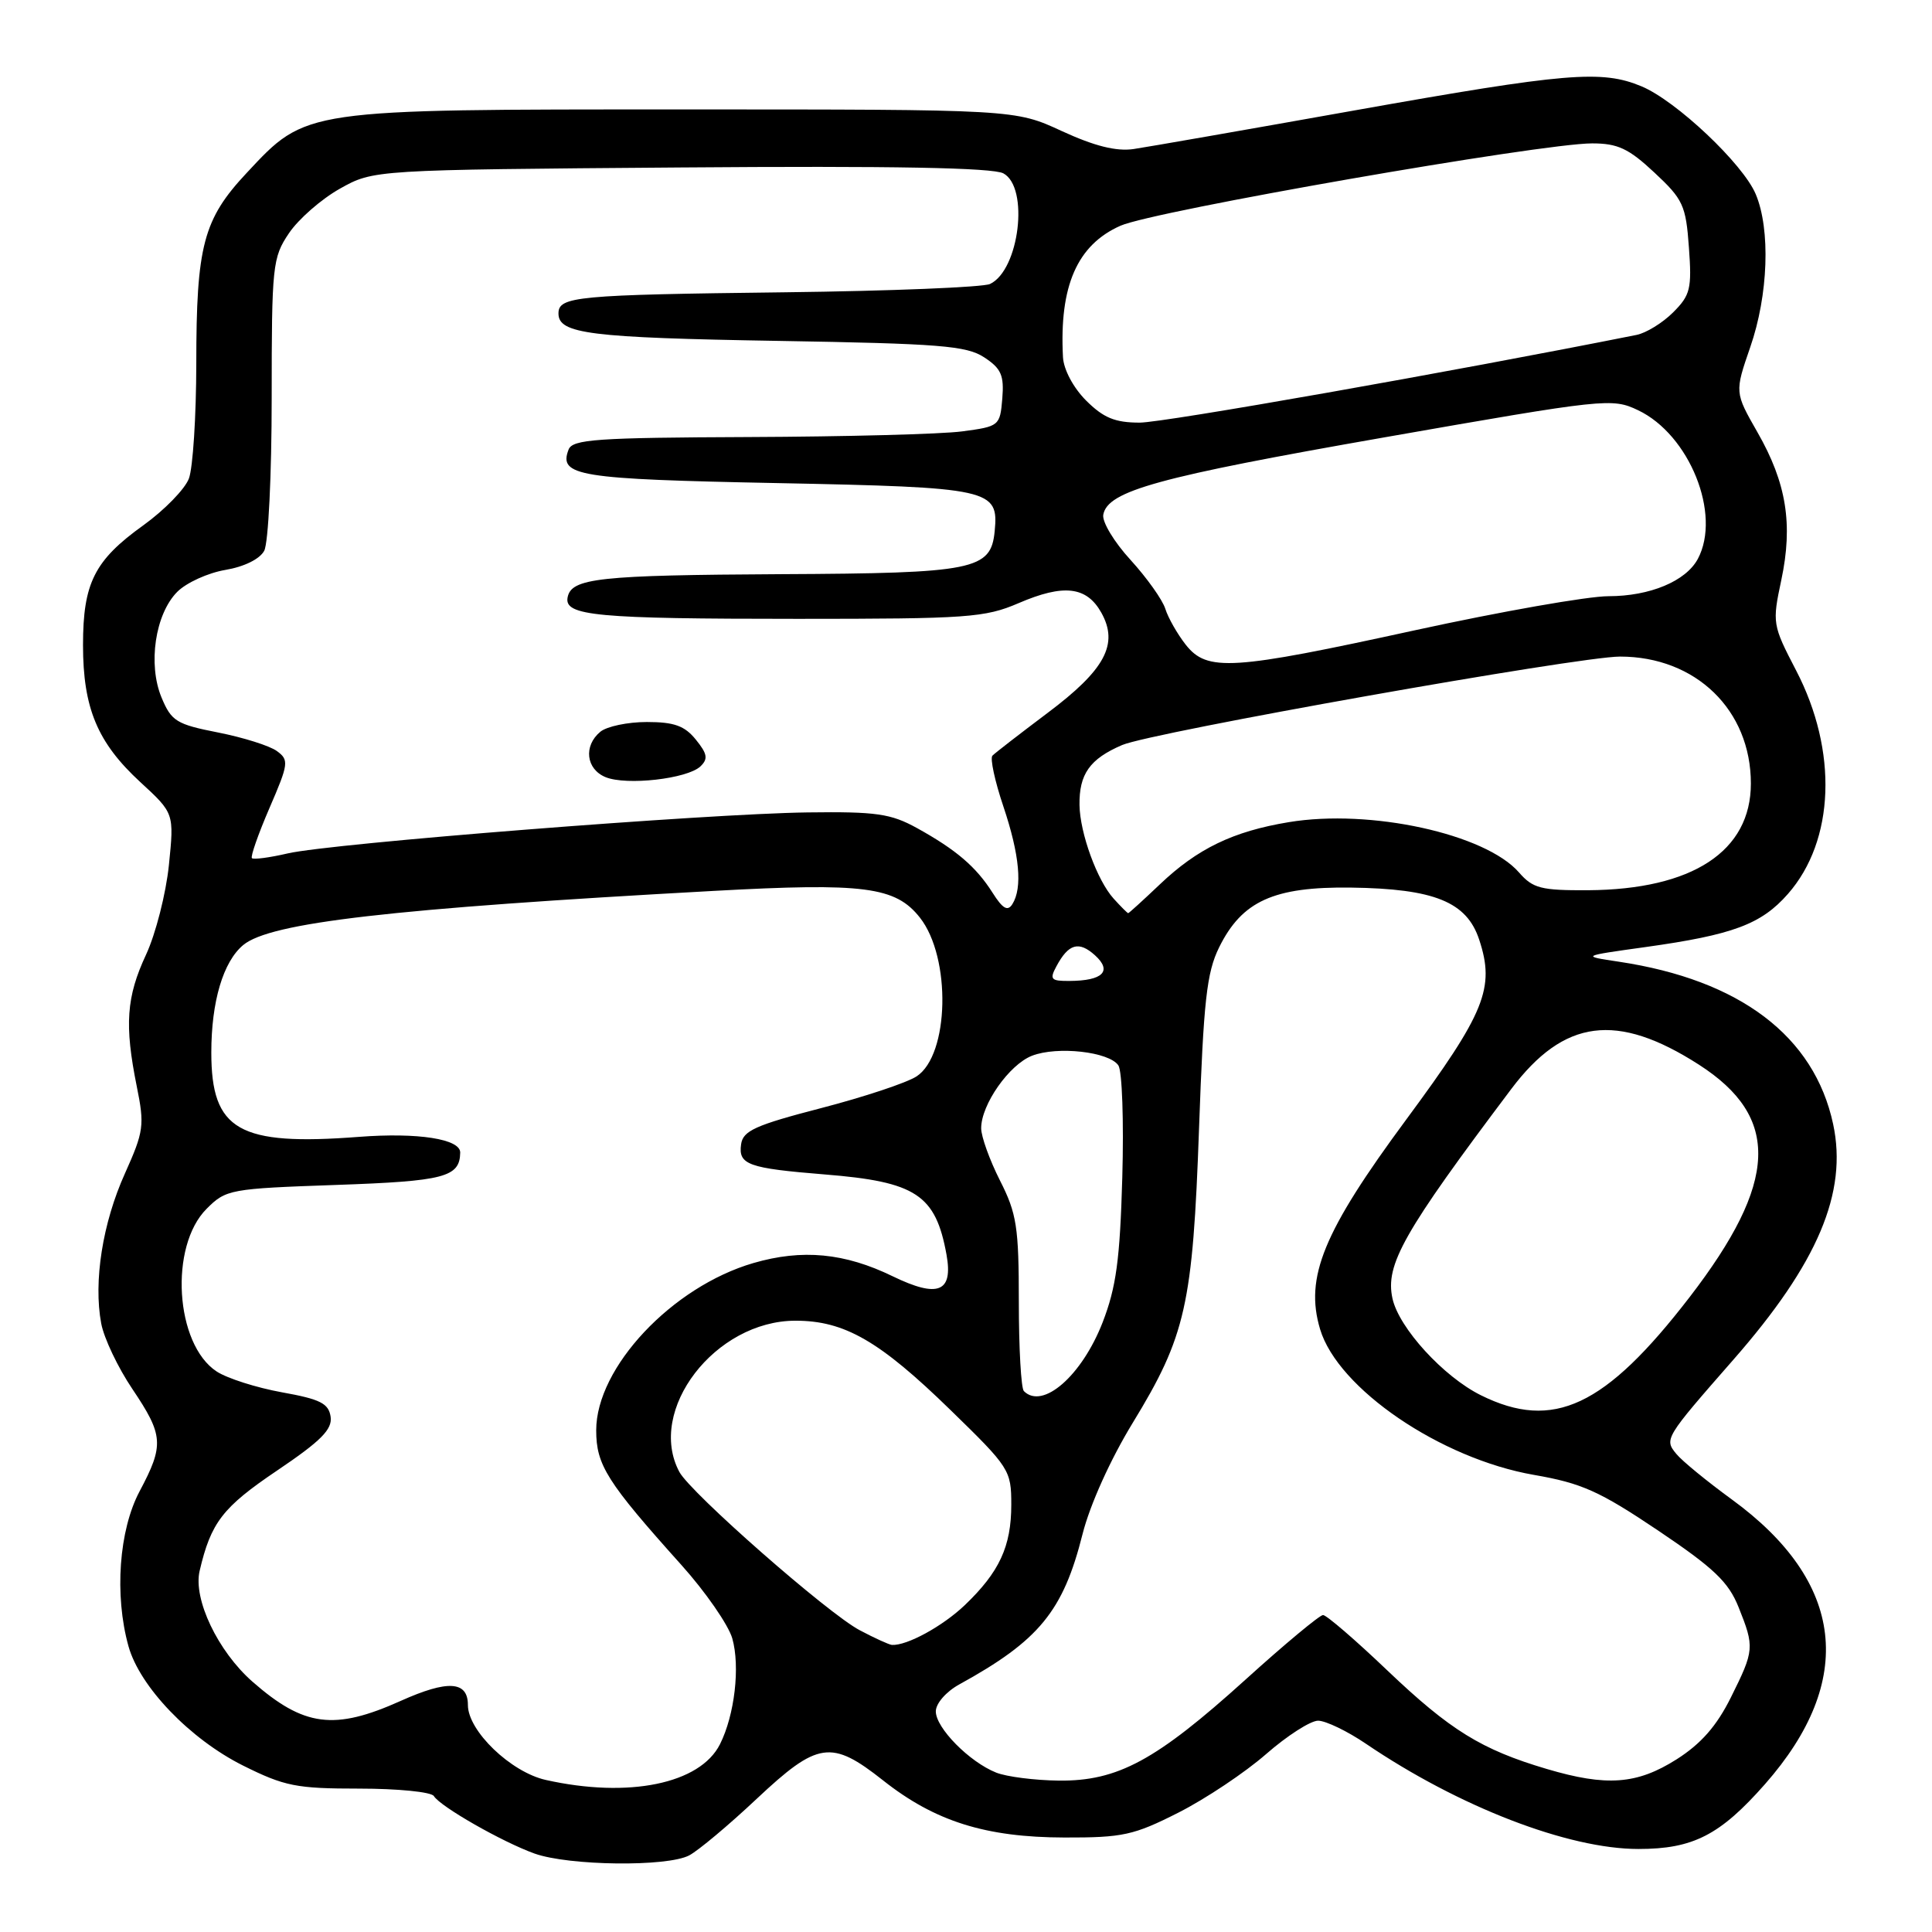 <?xml version="1.0" encoding="UTF-8" standalone="no"?>
<!DOCTYPE svg PUBLIC "-//W3C//DTD SVG 1.1//EN" "http://www.w3.org/Graphics/SVG/1.1/DTD/svg11.dtd" >
<svg xmlns="http://www.w3.org/2000/svg" xmlns:xlink="http://www.w3.org/1999/xlink" version="1.1" viewBox="0 0 256 256">
 <g >
 <path fill="currentColor"
d=" M 91.32 245.85 C 92.52 245.22 96.55 241.85 100.27 238.35 C 108.37 230.75 110.15 230.49 117.01 235.91 C 123.87 241.34 130.61 243.46 141.05 243.48 C 148.77 243.50 150.23 243.18 156.15 240.18 C 159.76 238.35 164.98 234.86 167.76 232.43 C 170.55 229.99 173.65 228.00 174.66 228.00 C 175.67 228.01 178.53 229.38 181.00 231.06 C 193.33 239.42 207.78 245.00 217.10 245.00 C 224.34 245.00 227.92 243.16 233.87 236.41 C 245.97 222.66 244.45 209.60 229.47 198.68 C 226.19 196.29 222.88 193.58 222.13 192.66 C 220.50 190.69 220.58 190.56 229.67 180.18 C 240.87 167.40 244.84 158.02 242.90 148.95 C 240.40 137.30 230.56 129.84 214.50 127.43 C 209.50 126.68 209.50 126.68 218.04 125.49 C 229.64 123.87 233.38 122.47 236.91 118.45 C 243.12 111.38 243.55 99.51 237.99 88.83 C 234.86 82.81 234.82 82.56 236.03 76.87 C 237.60 69.47 236.72 64.00 232.88 57.29 C 229.85 51.99 229.85 51.99 231.92 45.99 C 234.31 39.11 234.62 30.40 232.64 25.72 C 230.95 21.71 222.11 13.36 217.51 11.44 C 212.24 9.24 207.57 9.63 179.49 14.63 C 165.20 17.18 152.02 19.48 150.20 19.75 C 147.90 20.08 145.03 19.36 140.70 17.37 C 134.50 14.50 134.50 14.50 90.50 14.50 C 40.03 14.50 40.63 14.41 32.68 22.92 C 26.94 29.05 26.01 32.55 26.01 48.18 C 26.00 55.16 25.56 62.01 25.03 63.41 C 24.50 64.81 21.79 67.59 19.00 69.60 C 12.51 74.25 11.00 77.26 11.00 85.48 C 11.00 93.83 12.92 98.41 18.59 103.63 C 23.08 107.76 23.08 107.76 22.38 114.63 C 21.99 118.41 20.63 123.75 19.35 126.50 C 16.74 132.10 16.48 135.81 18.12 143.94 C 19.17 149.12 19.06 149.91 16.55 155.50 C 13.59 162.06 12.37 169.81 13.41 175.36 C 13.77 177.31 15.63 181.22 17.54 184.05 C 21.67 190.19 21.76 191.47 18.50 197.60 C 15.76 202.75 15.14 211.35 17.02 218.12 C 18.51 223.49 25.16 230.42 32.19 233.94 C 37.71 236.69 39.25 237.00 47.60 237.00 C 52.71 237.00 57.16 237.44 57.49 237.99 C 58.37 239.40 66.55 244.07 70.84 245.61 C 75.40 247.23 88.39 247.39 91.32 245.85 Z  M 72.31 235.85 C 67.68 234.81 62.00 229.35 62.00 225.93 C 62.00 222.74 59.35 222.57 53.09 225.38 C 44.29 229.33 40.27 228.81 33.44 222.82 C 28.87 218.80 25.58 211.90 26.45 208.16 C 27.95 201.73 29.49 199.73 36.71 194.86 C 42.54 190.93 44.05 189.40 43.81 187.73 C 43.55 185.96 42.44 185.40 37.37 184.49 C 33.99 183.88 30.10 182.64 28.71 181.73 C 23.20 178.12 22.40 165.14 27.38 160.17 C 29.94 157.60 30.48 157.50 44.55 157.01 C 58.89 156.51 60.92 155.98 60.98 152.73 C 61.02 150.92 55.37 150.04 47.57 150.64 C 31.63 151.86 28.00 149.79 28.00 139.47 C 28.00 132.71 29.57 127.43 32.23 125.22 C 35.83 122.24 51.78 120.40 94.55 118.05 C 114.52 116.95 118.67 117.49 121.90 121.60 C 126.06 126.89 125.79 139.78 121.46 142.62 C 120.17 143.47 114.47 145.36 108.80 146.83 C 100.09 149.09 98.45 149.83 98.20 151.62 C 97.81 154.33 99.14 154.80 109.28 155.62 C 121.38 156.59 123.98 158.30 125.42 166.26 C 126.31 171.22 124.30 172.03 118.30 169.12 C 111.91 166.01 106.30 165.48 99.83 167.36 C 89.05 170.50 79.00 181.19 79.00 189.52 C 79.00 194.13 80.41 196.36 90.29 207.37 C 93.48 210.92 96.51 215.30 97.03 217.09 C 98.09 220.82 97.35 227.25 95.40 231.12 C 92.76 236.37 83.29 238.31 72.31 235.85 Z  M 132.00 234.88 C 128.45 233.47 124.00 228.96 124.00 226.77 C 124.00 225.72 125.36 224.16 127.10 223.20 C 137.69 217.38 140.88 213.49 143.45 203.25 C 144.43 199.38 147.13 193.39 150.09 188.54 C 157.12 177.03 158.05 172.91 158.88 149.50 C 159.48 132.61 159.89 128.88 161.54 125.53 C 164.57 119.39 168.78 117.48 179.00 117.61 C 190.06 117.76 194.35 119.50 196.00 124.51 C 198.12 130.91 196.79 134.19 186.36 148.31 C 175.34 163.22 172.86 169.25 174.92 176.13 C 177.28 184.01 190.90 193.28 203.25 195.43 C 209.59 196.53 211.93 197.58 219.69 202.79 C 227.09 207.77 229.03 209.61 230.37 212.96 C 232.50 218.28 232.46 218.67 229.35 224.92 C 227.47 228.70 225.40 231.06 222.16 233.12 C 216.90 236.45 212.89 236.75 204.93 234.39 C 196.30 231.83 192.16 229.27 183.88 221.39 C 179.62 217.32 175.76 214.00 175.31 214.00 C 174.87 214.00 170.22 217.86 165.00 222.59 C 153.16 233.29 148.10 236.02 140.28 235.94 C 137.10 235.90 133.38 235.43 132.00 234.88 Z  M 113.91 216.01 C 109.70 213.79 91.51 197.82 90.02 195.04 C 85.65 186.87 94.75 175.00 105.41 175.00 C 111.90 175.00 116.54 177.67 125.94 186.83 C 133.77 194.45 134.00 194.80 134.00 199.38 C 134.00 204.91 132.43 208.30 127.84 212.69 C 124.89 215.50 120.16 218.08 118.18 217.96 C 117.81 217.93 115.89 217.06 113.91 216.01 Z  M 196.23 184.88 C 191.28 182.43 185.37 175.97 184.51 172.06 C 183.53 167.57 185.94 163.31 200.25 144.30 C 207.24 135.01 214.25 134.10 225.11 141.07 C 235.96 148.04 235.62 156.63 223.88 171.88 C 212.69 186.40 205.82 189.63 196.23 184.88 Z  M 135.67 184.33 C 135.30 183.97 135.00 178.64 135.00 172.50 C 135.00 162.58 134.72 160.79 132.50 156.42 C 131.13 153.71 130.01 150.60 130.01 149.50 C 130.01 146.36 133.73 141.06 136.75 139.89 C 140.11 138.59 146.96 139.36 148.19 141.17 C 148.69 141.90 148.92 148.57 148.71 156.00 C 148.40 166.94 147.90 170.58 146.10 175.23 C 143.35 182.29 138.16 186.83 135.67 184.33 Z  M 139.97 128.06 C 141.58 125.04 142.95 124.65 145.09 126.58 C 147.41 128.68 146.14 129.96 141.71 129.98 C 139.26 130.00 139.05 129.77 139.97 128.06 Z  M 131.53 118.31 C 129.34 114.85 126.70 112.60 121.50 109.72 C 118.03 107.81 116.11 107.53 107.00 107.65 C 93.67 107.82 43.92 111.74 38.13 113.08 C 35.72 113.64 33.59 113.92 33.38 113.71 C 33.17 113.51 34.22 110.51 35.71 107.06 C 38.25 101.19 38.31 100.70 36.69 99.52 C 35.74 98.82 32.24 97.72 28.90 97.06 C 23.39 95.98 22.71 95.56 21.41 92.44 C 19.57 88.03 20.56 81.35 23.50 78.41 C 24.70 77.21 27.56 75.91 29.85 75.52 C 32.35 75.10 34.42 74.08 35.01 72.98 C 35.56 71.95 36.00 62.92 36.00 52.71 C 36.00 35.18 36.11 34.13 38.29 30.90 C 39.55 29.03 42.58 26.38 45.04 25.00 C 49.50 22.50 49.50 22.50 90.20 22.19 C 118.36 21.97 131.54 22.22 132.95 22.97 C 136.40 24.82 135.07 35.80 131.18 37.63 C 130.26 38.06 118.03 38.56 104.00 38.73 C 76.33 39.06 74.00 39.28 74.00 41.54 C 74.00 44.23 78.12 44.75 103.11 45.17 C 124.51 45.53 128.07 45.81 130.41 47.35 C 132.67 48.83 133.06 49.73 132.81 52.81 C 132.51 56.43 132.40 56.51 127.50 57.16 C 124.75 57.53 112.02 57.86 99.22 57.91 C 79.06 57.99 75.86 58.21 75.34 59.57 C 73.99 63.08 76.56 63.49 102.91 64.01 C 131.34 64.58 132.35 64.80 131.80 70.39 C 131.30 75.52 129.12 75.96 103.50 76.08 C 79.33 76.21 75.70 76.60 75.21 79.16 C 74.74 81.60 78.99 82.00 105.69 82.00 C 128.23 82.00 130.50 81.84 134.97 79.92 C 140.94 77.35 143.98 77.70 145.93 81.18 C 148.26 85.35 146.44 88.75 138.78 94.49 C 135.11 97.25 131.84 99.78 131.50 100.13 C 131.17 100.48 131.82 103.50 132.95 106.85 C 135.11 113.28 135.51 117.64 134.14 119.81 C 133.52 120.79 132.86 120.41 131.53 118.31 Z  M 92.80 101.56 C 93.85 100.56 93.74 99.90 92.20 98.00 C 90.72 96.17 89.33 95.67 85.71 95.67 C 83.18 95.67 80.41 96.25 79.55 96.96 C 77.29 98.83 77.65 101.92 80.25 102.98 C 83.03 104.11 91.04 103.20 92.80 101.56 Z  M 147.56 119.07 C 145.38 116.66 143.10 110.41 143.04 106.68 C 142.98 102.57 144.40 100.56 148.69 98.72 C 152.58 97.05 209.14 87.00 214.66 87.00 C 224.70 87.00 232.00 94.08 232.00 103.82 C 232.00 112.80 224.26 117.87 210.43 117.96 C 204.19 117.99 203.12 117.72 201.28 115.61 C 196.83 110.49 181.57 107.15 170.77 108.94 C 163.39 110.16 158.67 112.44 153.68 117.19 C 151.48 119.28 149.59 121.00 149.49 121.00 C 149.39 121.00 148.52 120.13 147.56 119.07 Z  M 157.11 85.42 C 156.00 84.00 154.78 81.86 154.41 80.67 C 154.04 79.48 151.97 76.57 149.81 74.20 C 147.64 71.84 146.01 69.14 146.19 68.20 C 146.77 65.04 153.41 63.21 183.51 57.94 C 212.72 52.82 213.61 52.72 217.04 54.35 C 223.87 57.59 228.12 68.16 224.97 74.06 C 223.39 77.01 218.62 79.00 213.13 79.00 C 210.39 79.00 198.88 81.03 187.55 83.50 C 163.17 88.83 159.96 89.03 157.11 85.42 Z  M 143.92 53.08 C 142.22 51.38 140.94 48.97 140.85 47.33 C 140.35 37.90 142.73 32.45 148.47 29.91 C 152.89 27.95 204.19 19.00 210.97 19.00 C 214.36 19.00 215.81 19.68 219.21 22.86 C 223.02 26.41 223.39 27.20 223.79 32.79 C 224.19 38.26 223.98 39.11 221.70 41.39 C 220.31 42.78 218.12 44.13 216.84 44.38 C 192.28 49.28 154.20 56.00 151.02 56.00 C 147.74 56.00 146.22 55.37 143.92 53.08 Z "/>
</g>
</svg>